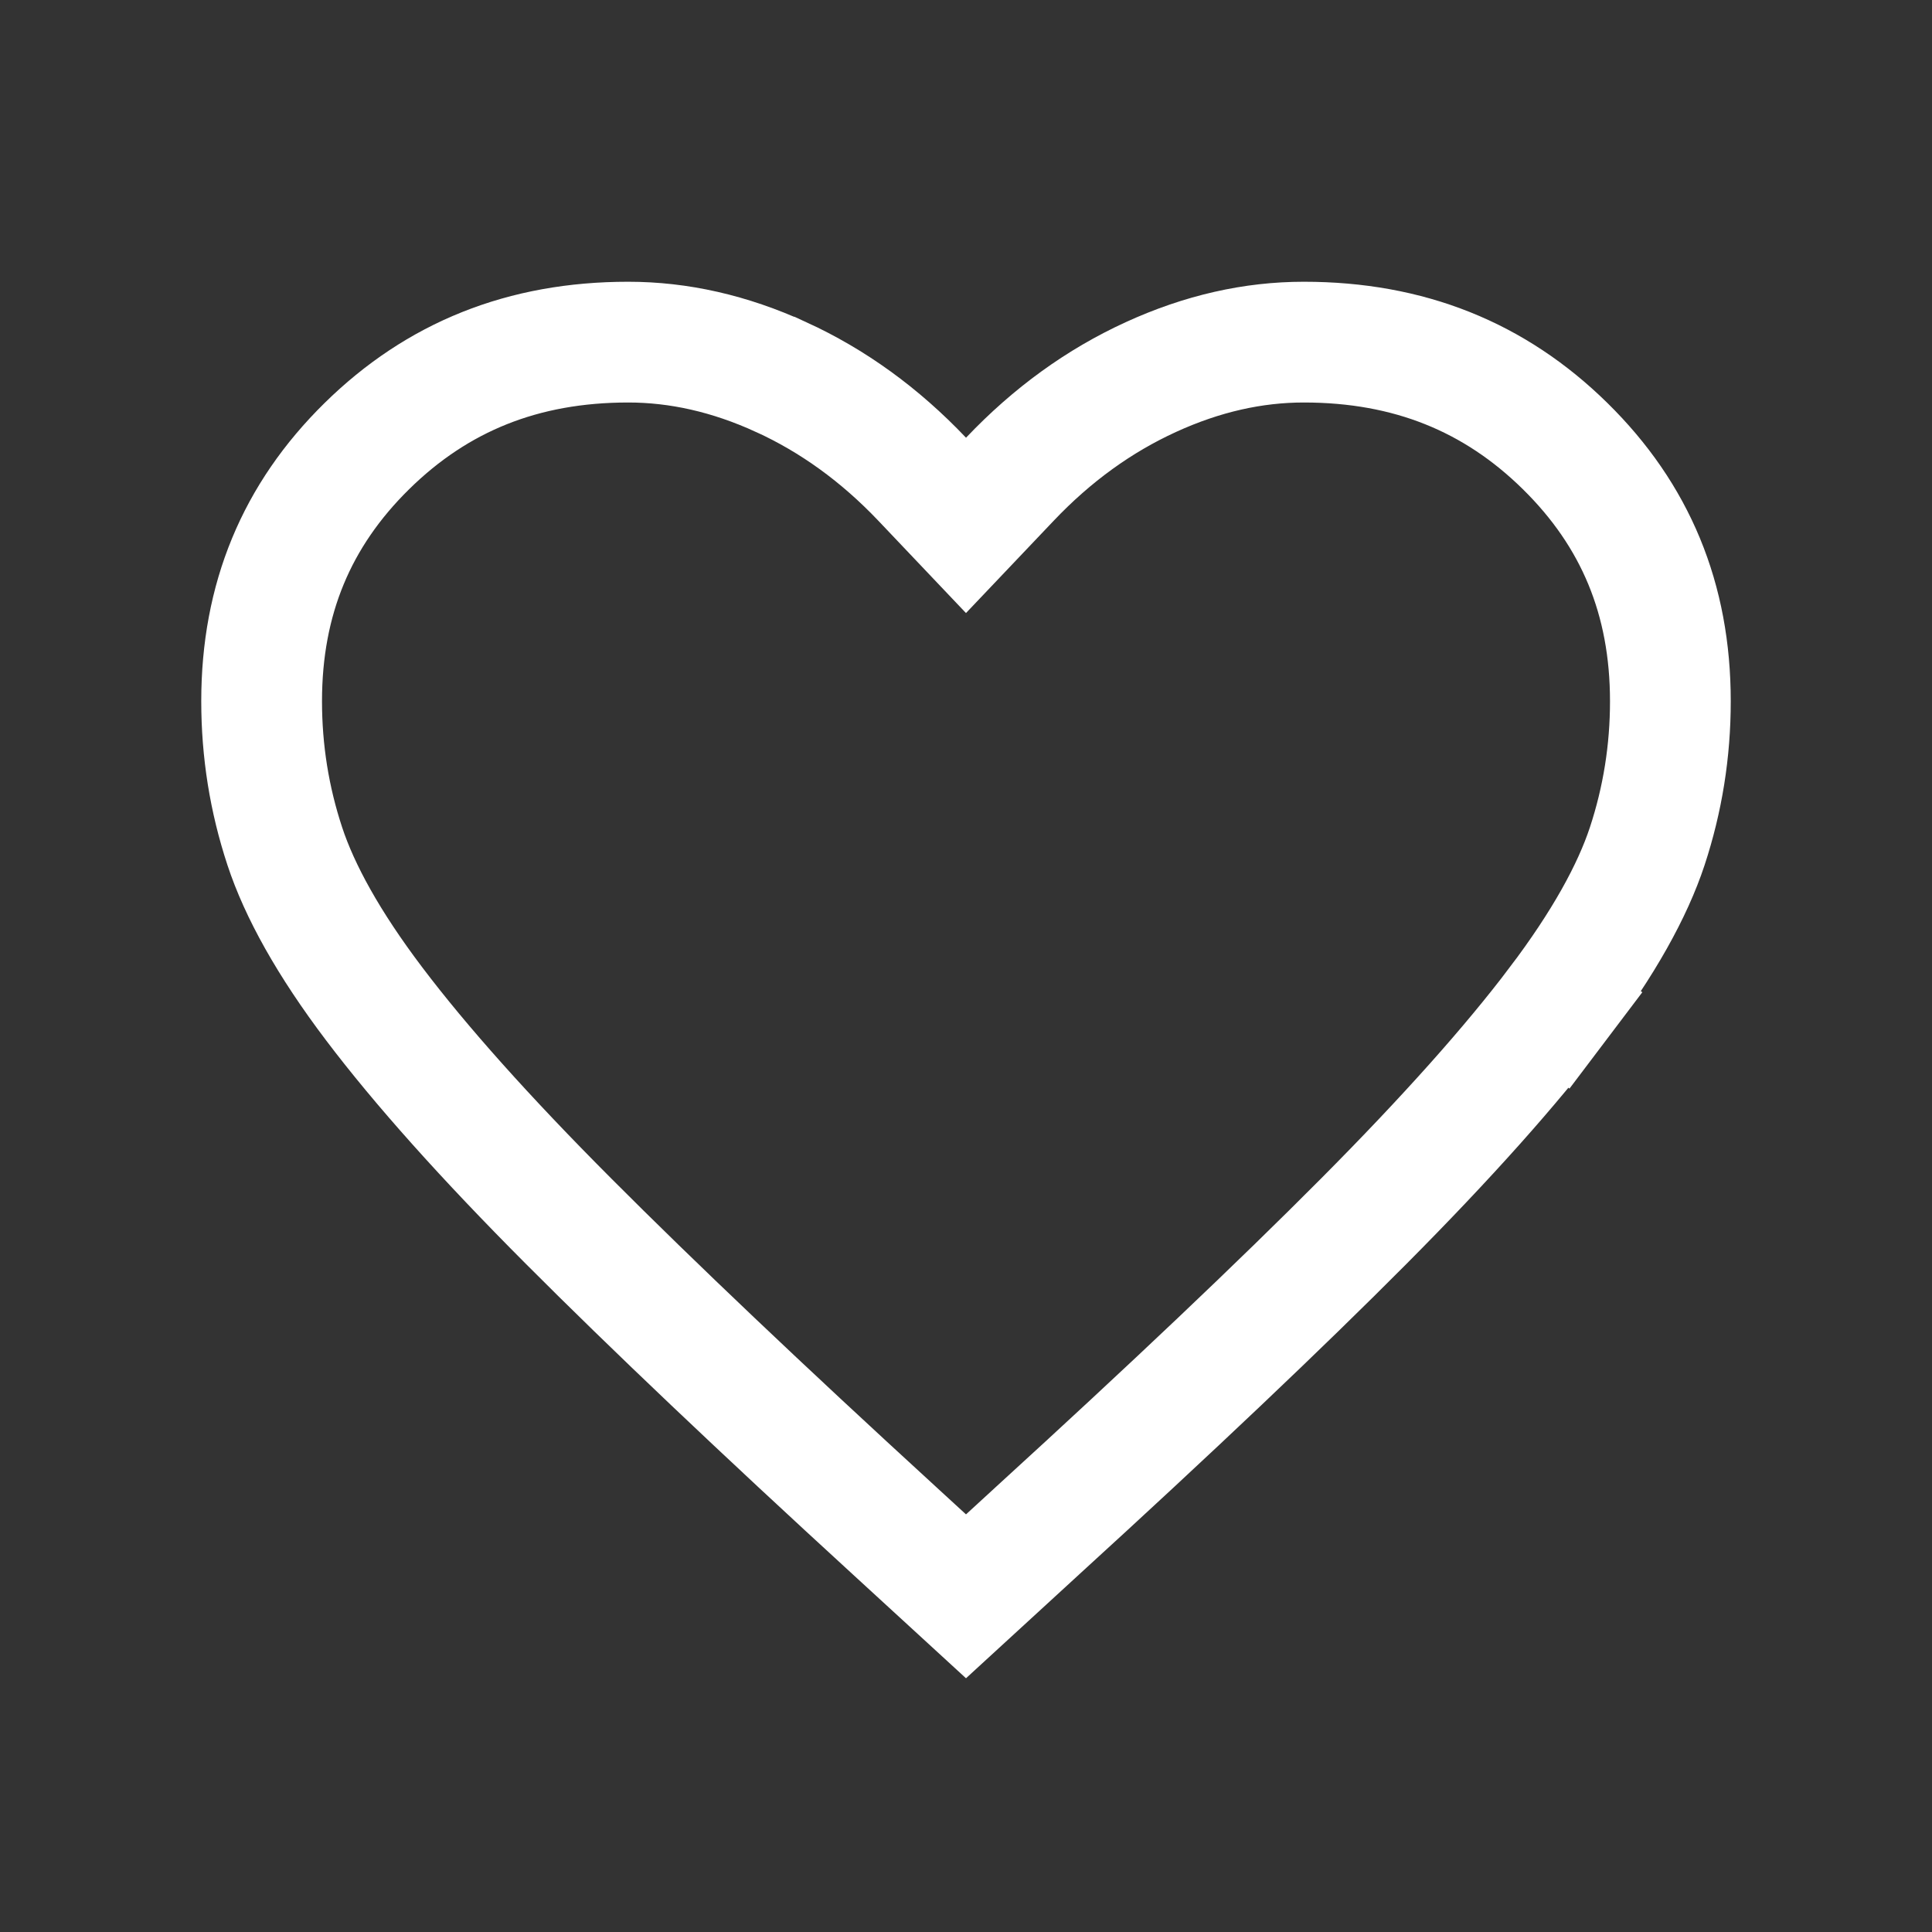 <svg width="48" height="48" viewBox="0 0 48 48" fill="none" xmlns="http://www.w3.org/2000/svg">
<rect x="0" y="0" width="48" height="48" fill="#333333" stroke="none"/>
<path d="M22.24 38.045L22.239 38.044C18.914 34.998 16.211 32.431 14.126 30.34C12.045 28.254 10.443 26.457 9.299 24.944L9.299 24.944C8.158 23.437 7.441 22.132 7.076 21.025L7.076 21.025C6.692 19.862 6.5 18.663 6.5 17.421C6.5 14.883 7.367 12.802 9.115 11.083C10.864 9.363 12.995 8.5 15.607 8.5C16.861 8.5 18.125 8.781 19.409 9.369L19.41 9.369C20.688 9.955 21.856 10.795 22.913 11.908L24 13.053L25.088 11.908C26.144 10.795 27.312 9.955 28.591 9.369L28.591 9.369C29.875 8.781 31.139 8.5 32.393 8.5C35.005 8.5 37.136 9.363 38.885 11.083C40.633 12.802 41.5 14.883 41.5 17.421C41.5 18.663 41.308 19.862 40.925 21.025L40.925 21.025C40.559 22.132 39.842 23.437 38.701 24.944L39.898 25.849L38.701 24.944C37.557 26.458 35.956 28.255 33.882 30.341C31.804 32.431 29.099 34.997 25.763 38.042L25.76 38.045L24 39.66L22.24 38.045Z" stroke="white" stroke-width="3"/>
</svg>
